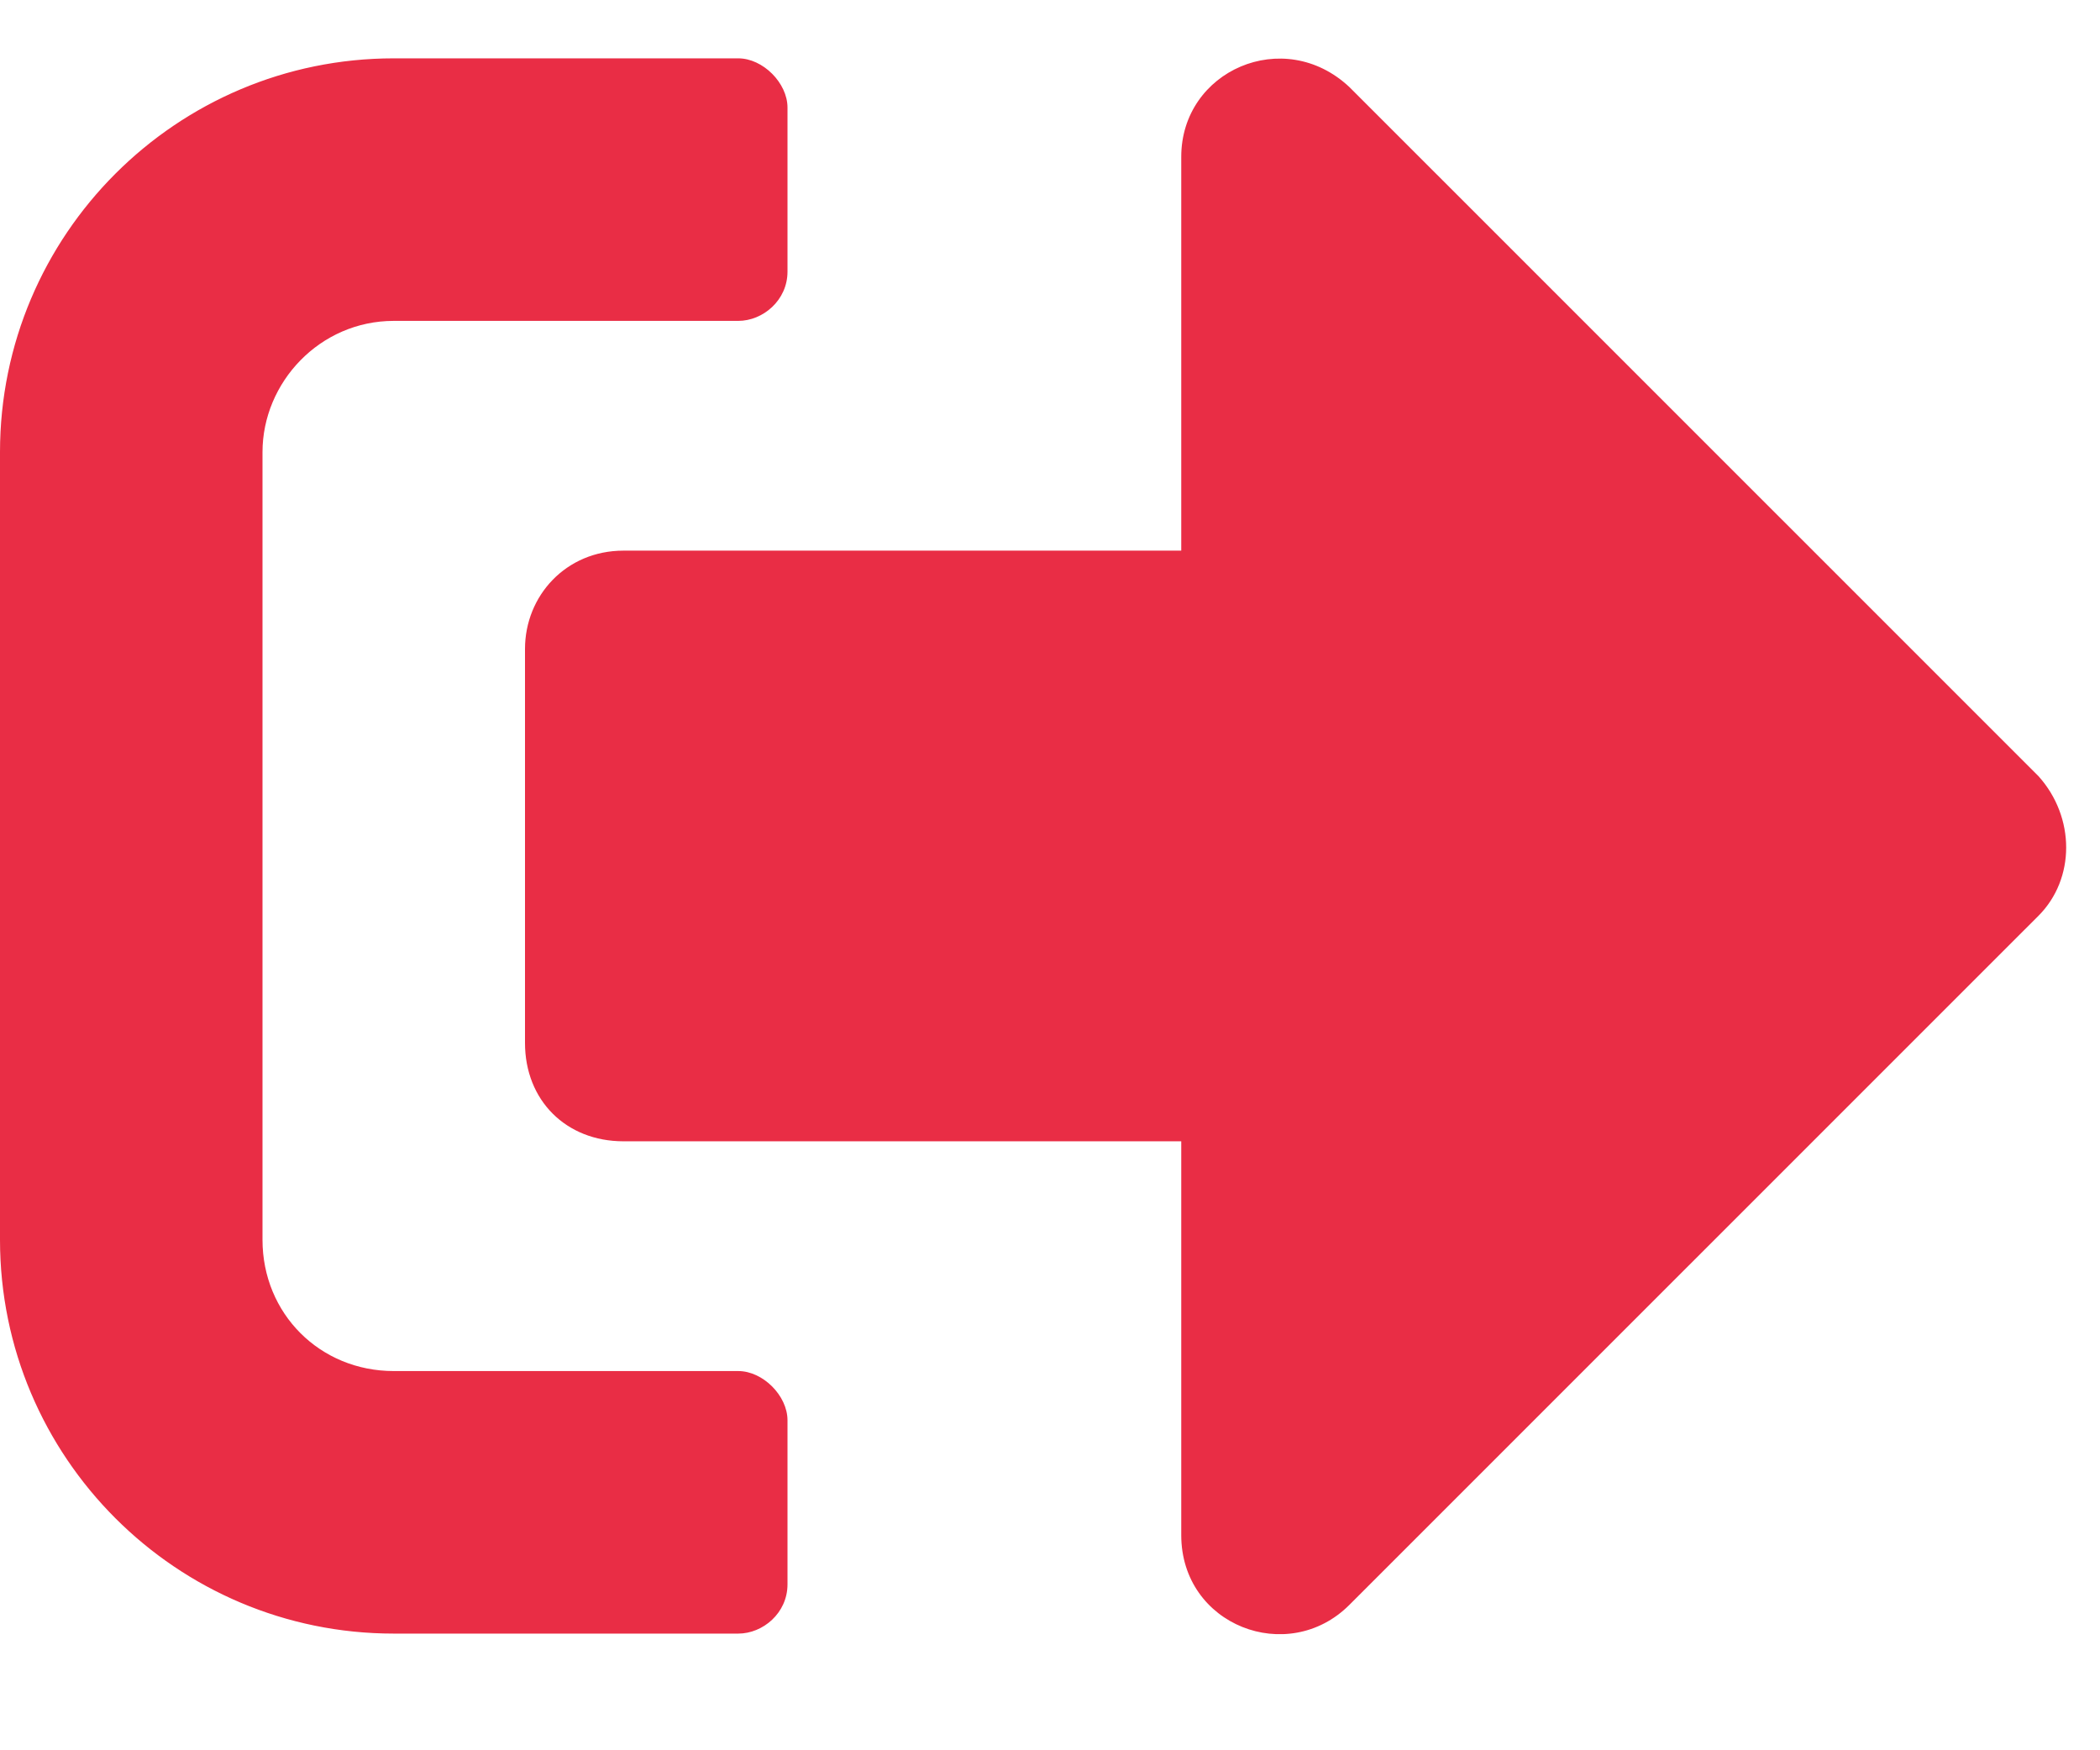 <svg width="18" height="15" viewBox="0 0 18 15" fill="none" xmlns="http://www.w3.org/2000/svg">
<path d="M17.473 7.848C17.789 7.531 17.789 7.004 17.473 6.652L11.566 0.746C11.004 0.219 10.125 0.605 10.125 1.344V4.719H5.344C4.852 4.719 4.5 5.105 4.5 5.562V8.938C4.5 9.43 4.852 9.781 5.344 9.781H10.125V13.156C10.125 13.93 11.039 14.281 11.566 13.754L17.473 7.848ZM6.75 13.578V12.172C6.75 11.961 6.539 11.75 6.328 11.75H3.375C2.742 11.75 2.25 11.258 2.25 10.625V3.875C2.25 3.277 2.742 2.75 3.375 2.75H6.328C6.539 2.75 6.75 2.574 6.75 2.328V0.922C6.75 0.711 6.539 0.5 6.328 0.5H3.375C1.512 0.5 0 2.012 0 3.875V10.625C0 12.488 1.512 14 3.375 14H6.328C6.539 14 6.75 13.824 6.75 13.578Z" fill="#E92D45"/>
</svg>
